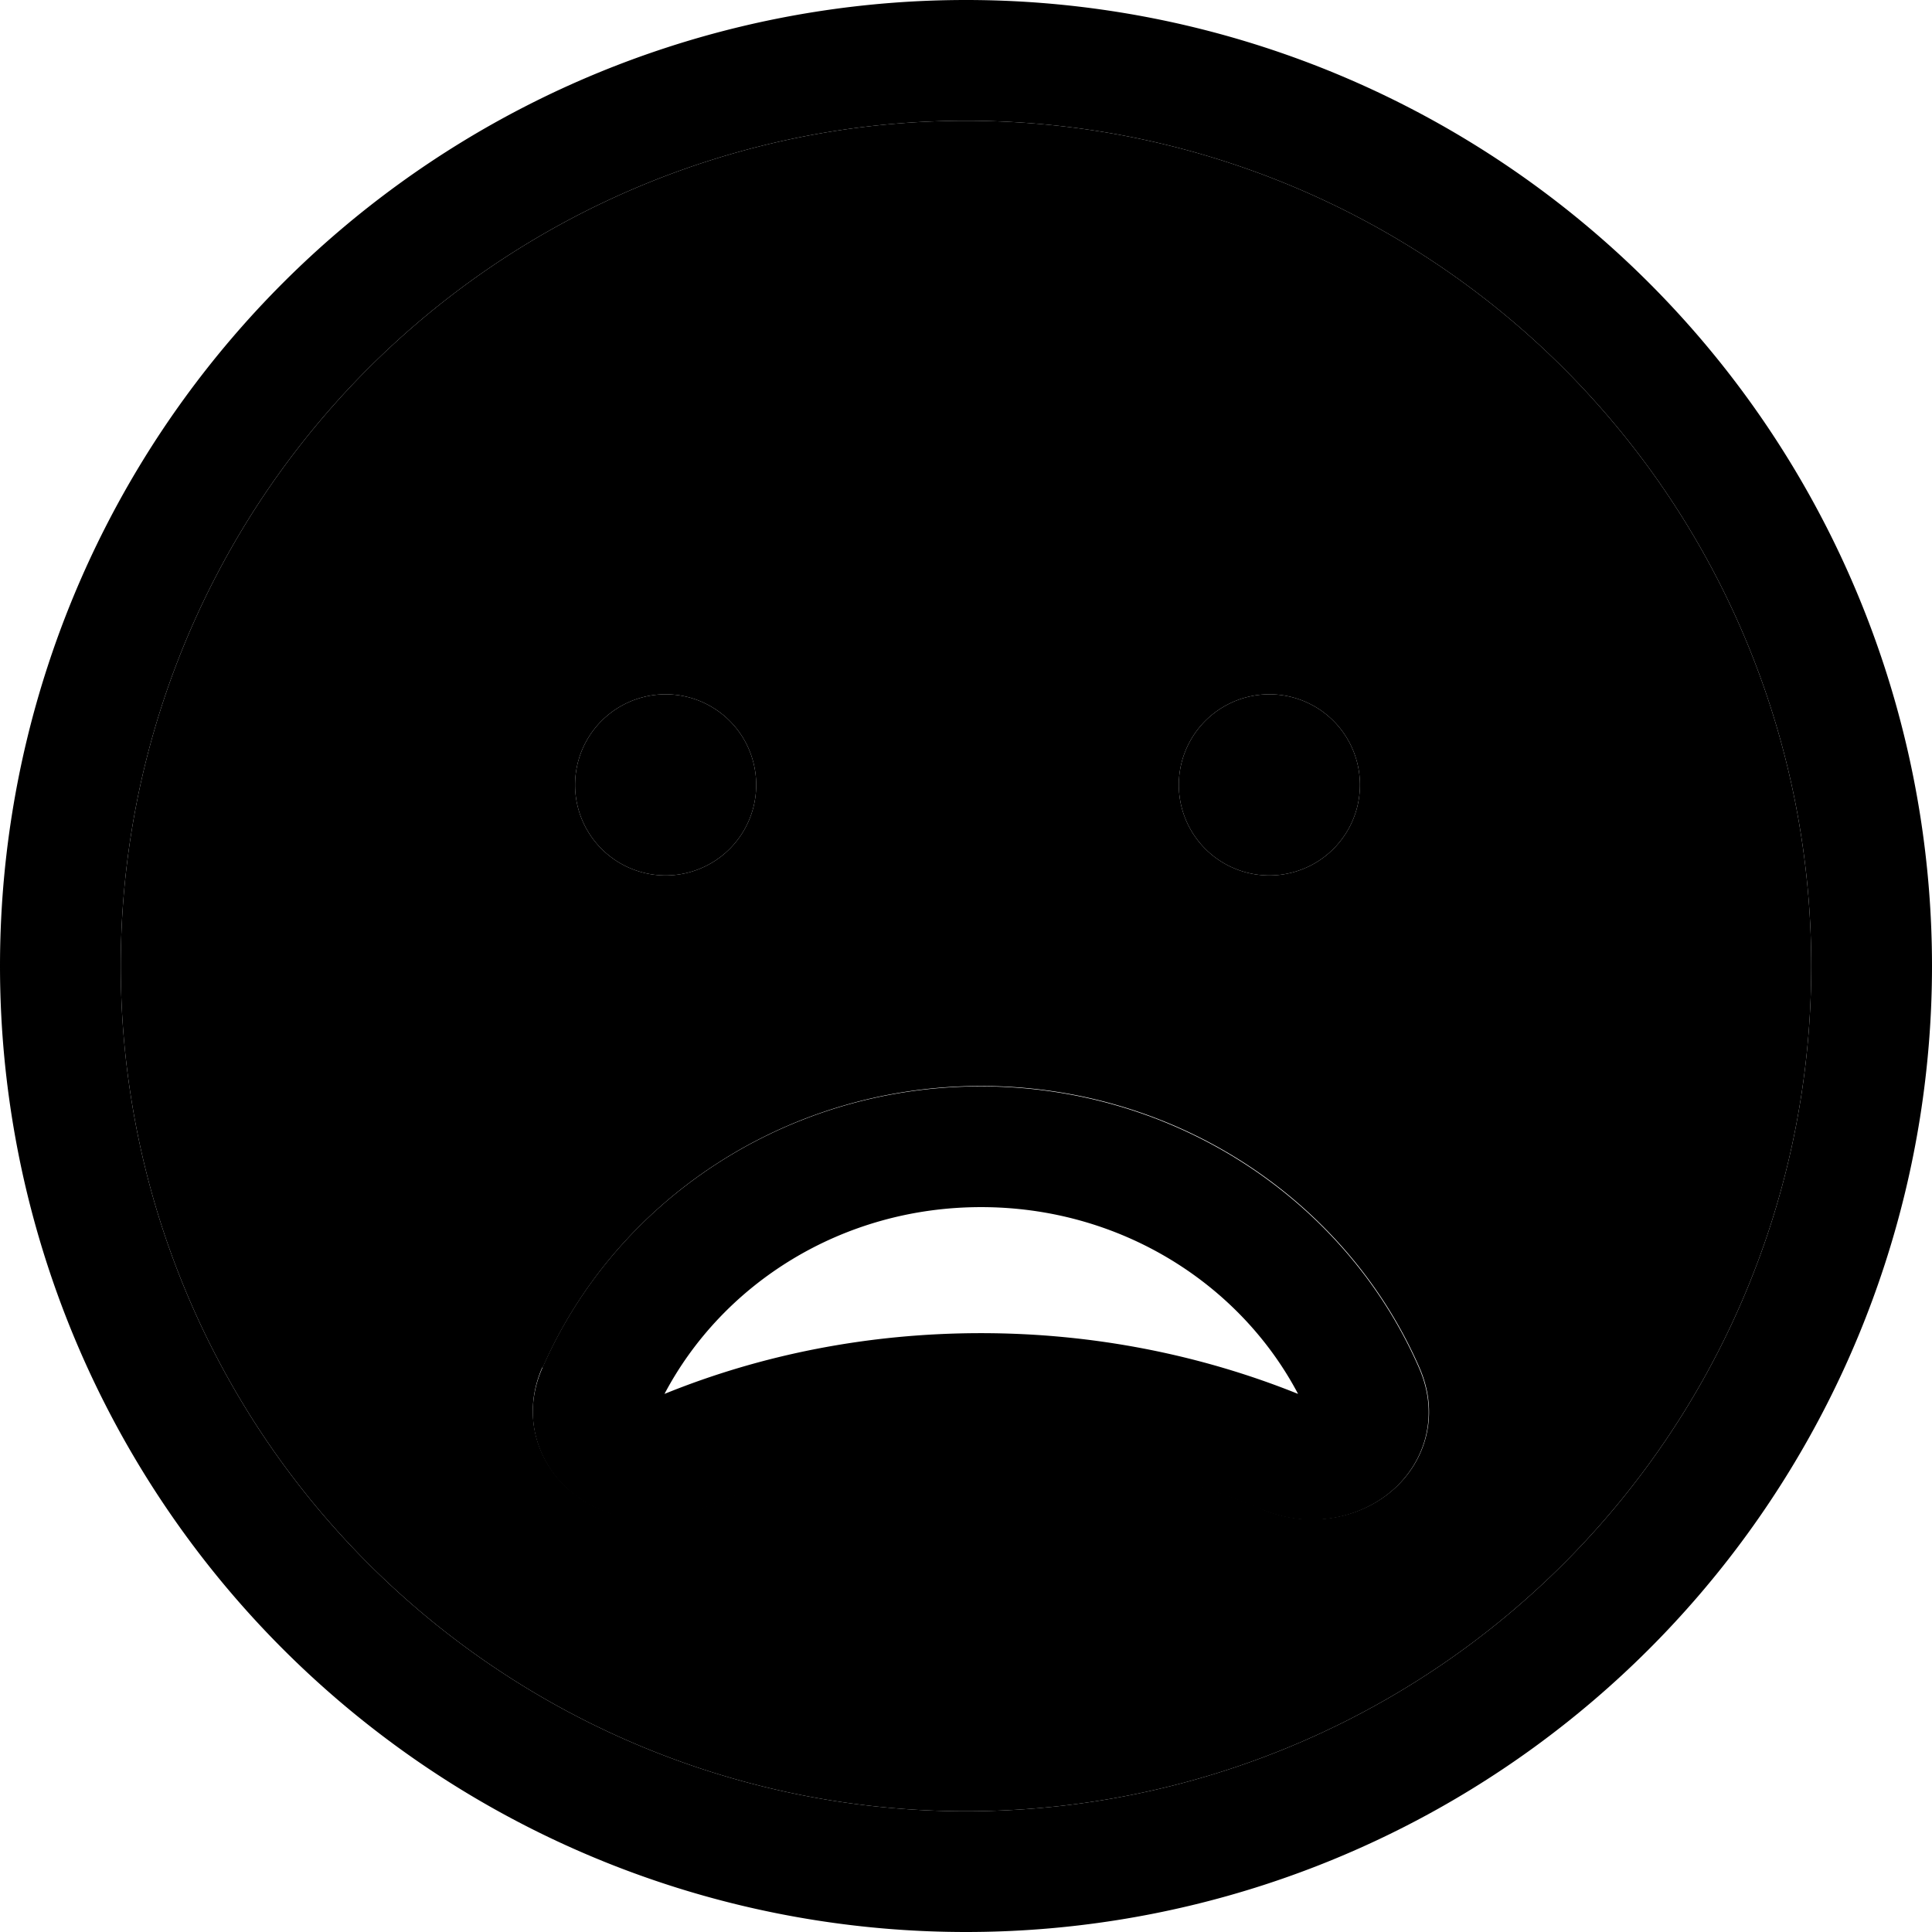 <svg xmlns="http://www.w3.org/2000/svg" width="24" height="24" viewBox="0 0 512 512">
    <path class="pr-icon-duotone-secondary" d="M32 256a224 224 0 1 0 448 0A224 224 0 1 0 32 256zM143.8 362.5c19.2-44.1 64.2-74.7 116.2-74.7c52 0 97 30.6 116.2 74.7c5.9 13.6 .8 26.7-9 33.9c-9 6.6-21.5 8.3-32.8 3.5c-22.4-9.5-47.7-14.8-74.5-14.8c-26.8 0-52 5.3-74.4 14.8c-11.2 4.7-23.8 3.1-32.8-3.6c-9.7-7.2-14.9-20.4-9-33.9zM200.4 208a24 24 0 1 1 -48 0 24 24 0 1 1 48 0zm160 0a24 24 0 1 1 -48 0 24 24 0 1 1 48 0z"/>
    <path class="pr-icon-duotone-primary" d="M480 256A224 224 0 1 0 32 256a224 224 0 1 0 448 0zM0 256a256 256 0 1 1 512 0A256 256 0 1 1 0 256zm176.4-72a24 24 0 1 1 0 48 24 24 0 1 1 0-48zm136 24a24 24 0 1 1 48 0 24 24 0 1 1 -48 0zm22 192.1c-22.4-9.5-47.7-14.8-74.5-14.8c-26.8 0-52 5.3-74.4 14.8c-11.2 4.7-23.8 3.1-32.8-3.6c-9.7-7.2-14.9-20.4-9-33.9c19.2-44.1 64.2-74.7 116.2-74.7c52 0 97 30.6 116.2 74.7c5.9 13.6 .8 26.7-9 33.9c-9 6.6-21.5 8.3-32.8 3.5zm-74.4-80.2c-36.9 0-68.5 20.3-83.9 49.5c25.6-10.4 54-16.1 83.9-16.1c29.9 0 58.4 5.8 84 16.1c-15.4-29.2-47.1-49.5-84-49.5z"/>
</svg>